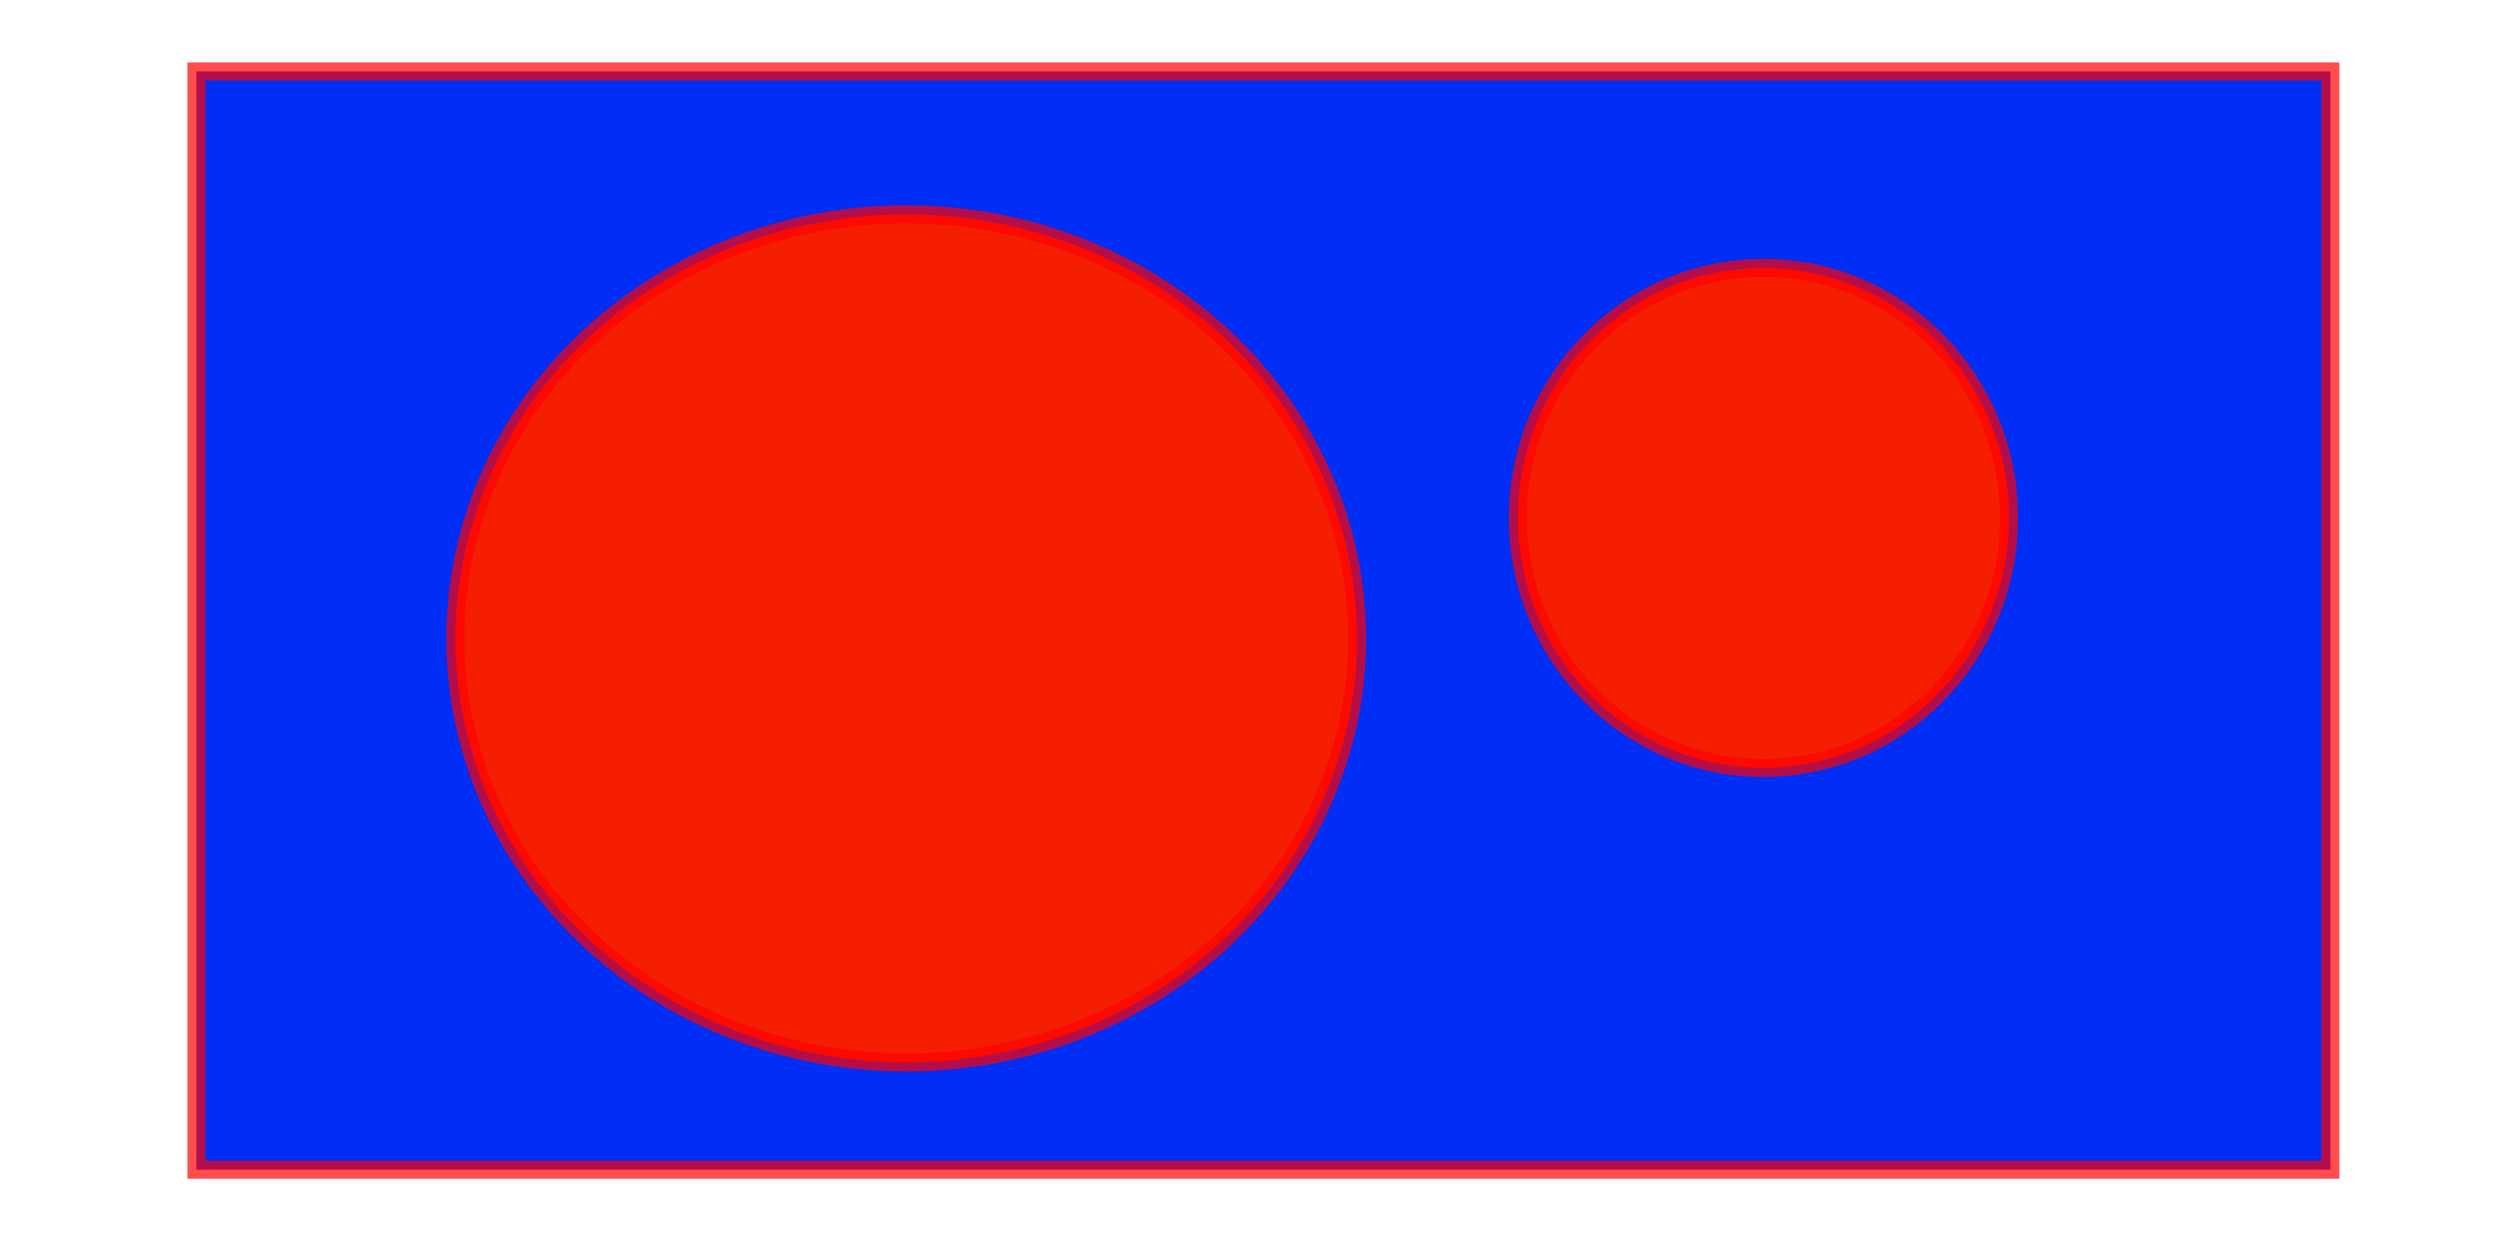 <?xml version="1.0" encoding="UTF-8" standalone="no"?>
<!-- Created with Inkscape (http://www.inkscape.org/) -->

<svg
   xmlns:dc="http://purl.org/dc/elements/1.1/"
   xmlns:cc="http://creativecommons.org/ns#"
   xmlns:rdf="http://www.w3.org/1999/02/22-rdf-syntax-ns#"
   xmlns:svg="http://www.w3.org/2000/svg"
   xmlns="http://www.w3.org/2000/svg"
   xmlns:sodipodi="http://sodipodi.sourceforge.net/DTD/sodipodi-0.dtd"
   xmlns:inkscape="http://www.inkscape.org/namespaces/inkscape"
   width="100"
   height="50"
   viewBox="0 0 26.458 13.229"
   version="1.1"
   id="svg1981"
   inkscape:version="0.92.4 (5da689c313, 2019-01-14)"
   sodipodi:docname="logo.svg">
  <defs
     id="defs1975" />
  <sodipodi:namedview
     id="base"
     pagecolor="#ffffff"
     bordercolor="#666666"
     borderopacity="1.0"
     inkscape:pageopacity="0.0"
     inkscape:pageshadow="2"
     inkscape:zoom="2.8"
     inkscape:cx="41.169565"
     inkscape:cy="61.951067"
     inkscape:document-units="mm"
     inkscape:current-layer="layer1"
     showgrid="false"
     units="px"
     inkscape:window-width="864"
     inkscape:window-height="1483"
     inkscape:window-x="1912"
     inkscape:window-y="-8"
     inkscape:window-maximized="1" />
  <g
     inkscape:label="Layer 1"
     inkscape:groupmode="layer"
     id="layer1"
     transform="translate(0,-283.771)">
    <rect
       style="opacity:1;vector-effect:none;fill:#002ef6;fill-opacity:1;stroke:#ff0000;stroke-width:0.191;stroke-linecap:butt;stroke-linejoin:miter;stroke-miterlimit:4;stroke-dasharray:none;stroke-dashoffset:0;stroke-opacity:0.702"
       id="rect6234"
       width="22.584"
       height="11.623"
       x="2.079"
       y="284.527" />
    <ellipse
       style="opacity:1;vector-effect:none;fill:#f61e00;fill-opacity:1;stroke:#ff0000;stroke-width:0.191;stroke-linecap:butt;stroke-linejoin:miter;stroke-miterlimit:4;stroke-dasharray:none;stroke-dashoffset:0;stroke-opacity:0.702"
       id="path2526"
       cx="9.591"
       cy="290.527"
       rx="4.772"
       ry="4.488" />
    <ellipse
       style="opacity:1;vector-effect:none;fill:#f61e00;fill-opacity:1;stroke:#ff0000;stroke-width:0.191;stroke-linecap:butt;stroke-linejoin:miter;stroke-miterlimit:4;stroke-dasharray:none;stroke-dashoffset:0;stroke-opacity:0.702"
       id="path6232"
       cx="18.663"
       cy="289.252"
       rx="2.599"
       ry="2.646" />
  </g>
</svg>
